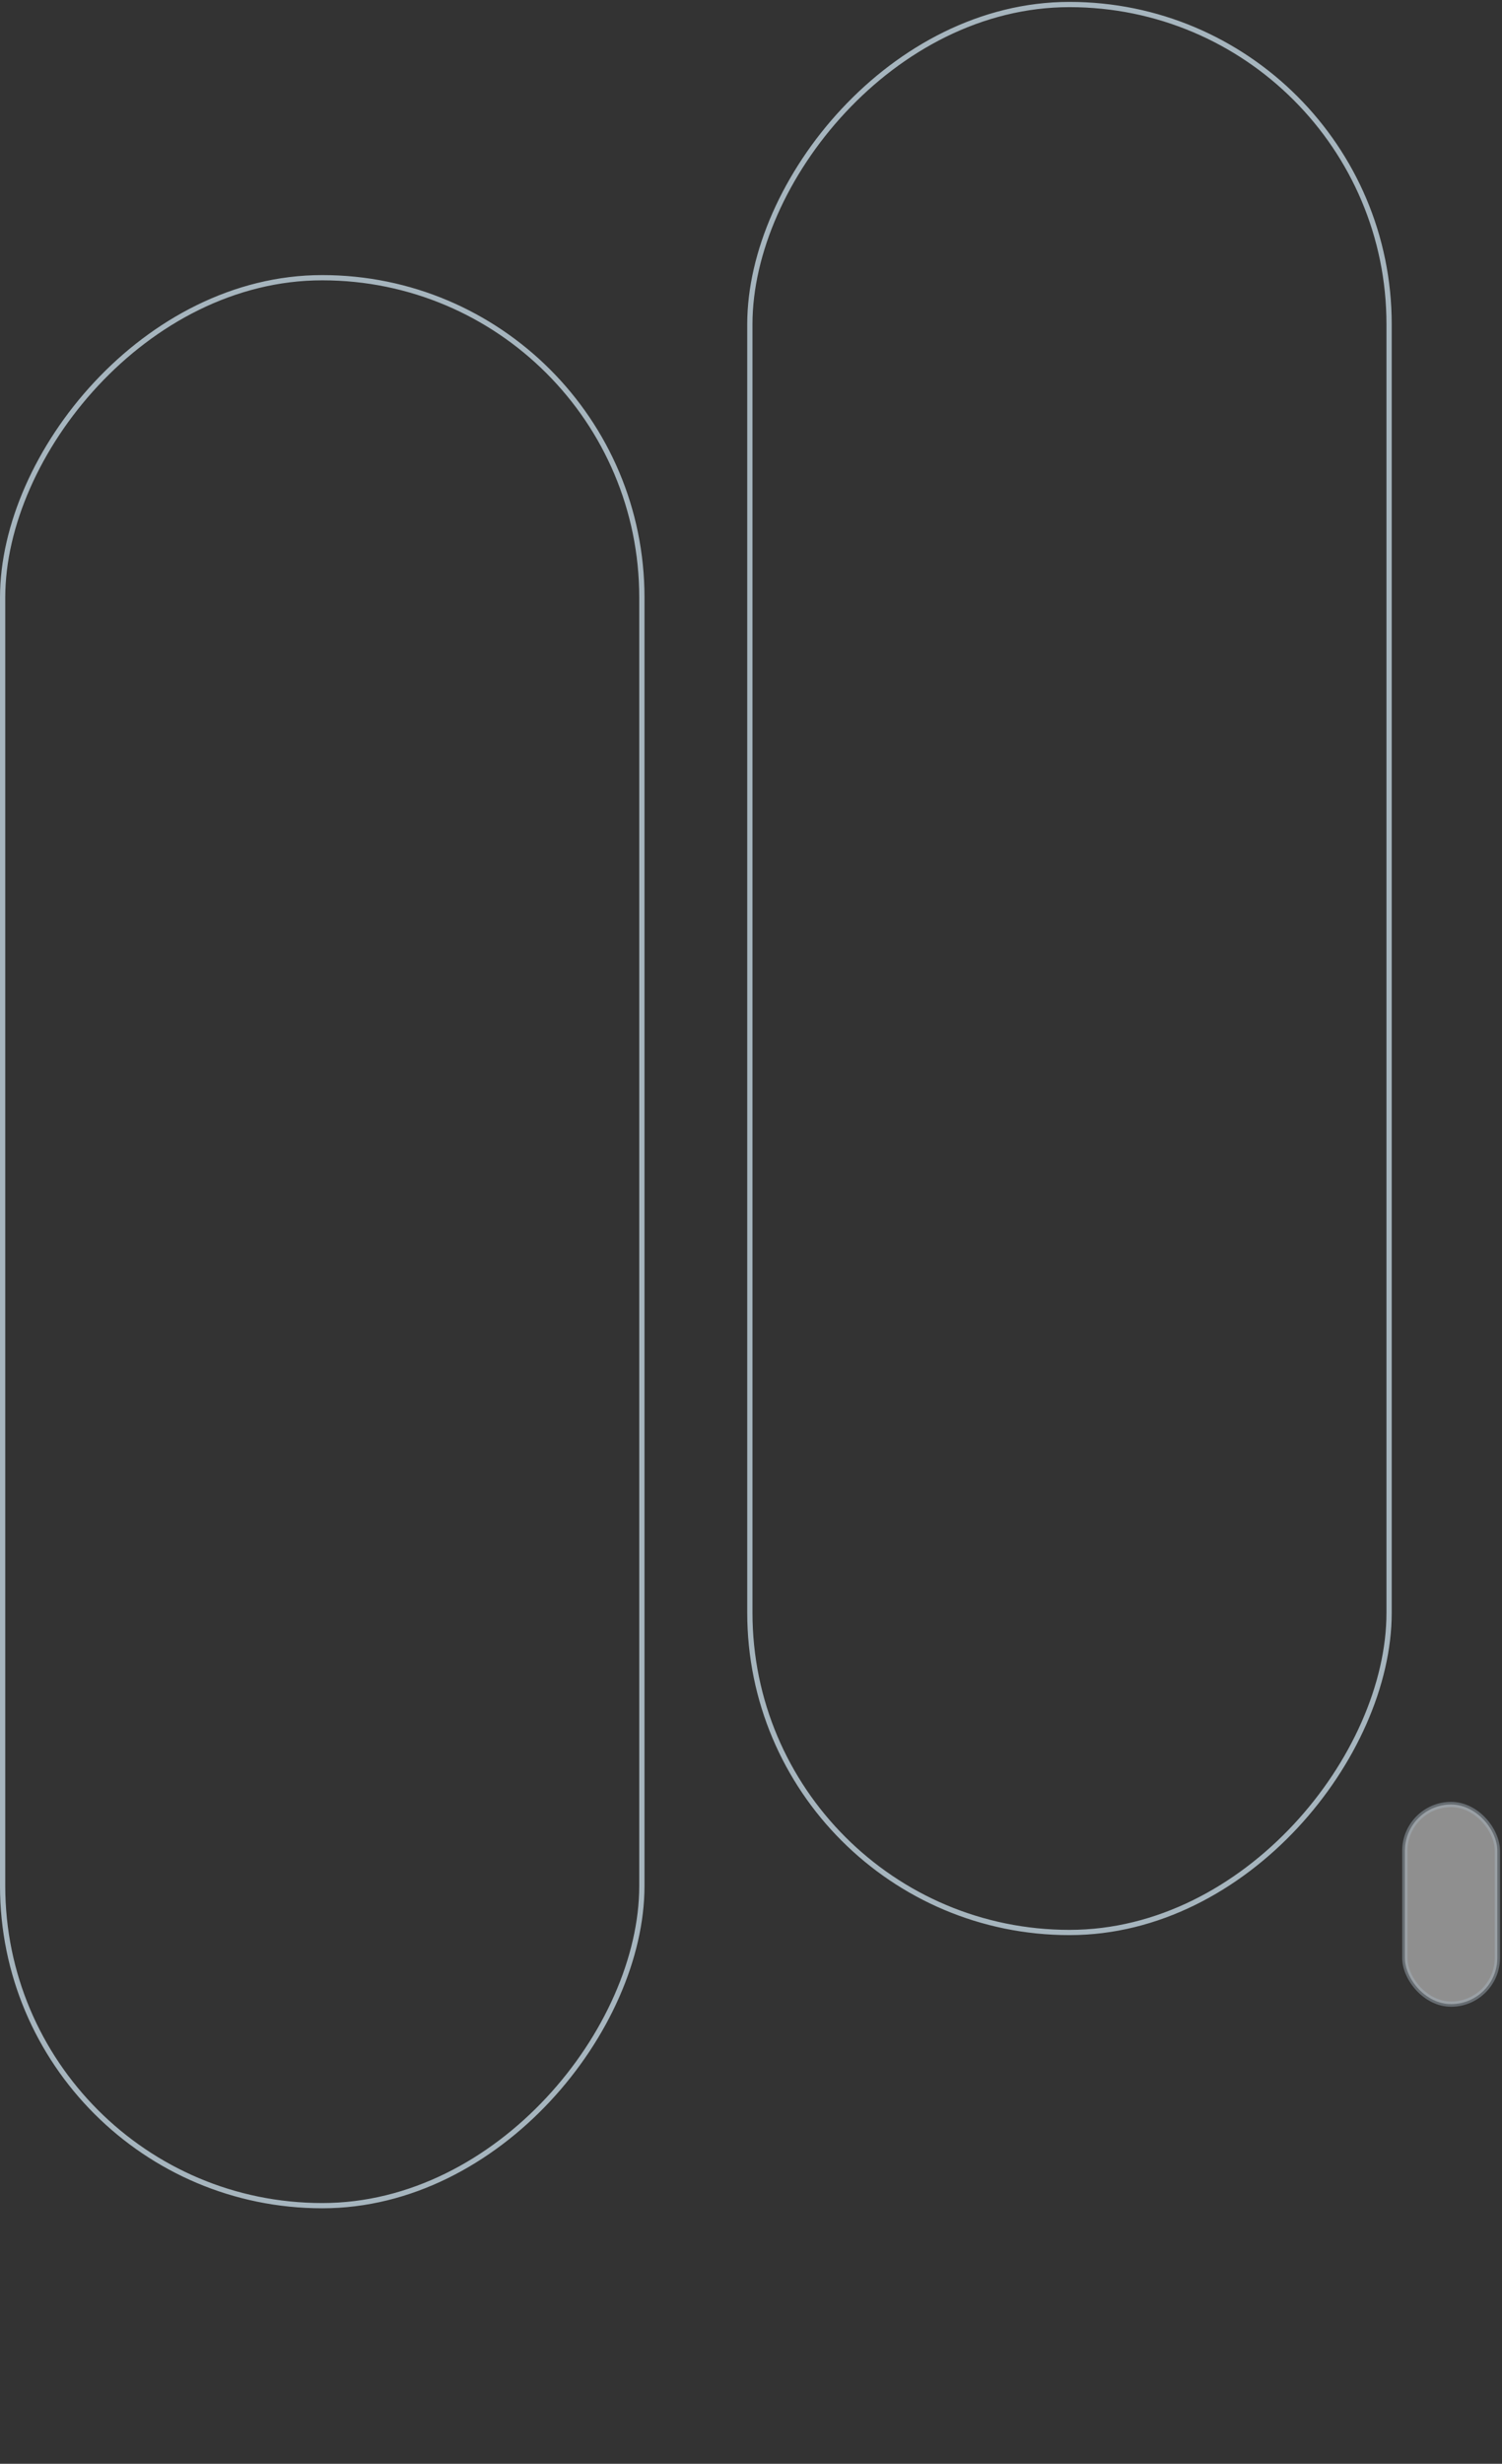 <?xml version="1.0" encoding="UTF-8"?>
<svg width="286px" height="469px" viewBox="0 0 286 469" version="1.1" xmlns="http://www.w3.org/2000/svg" xmlns:xlink="http://www.w3.org/1999/xlink">
    <rect x="0" y="0" width="286" height="469" fill="#333333" stroke="none"/>
    <title>16</title>
    <defs>
        <rect id="path-1" x="162.896" y="52" width="122.718" height="368" rx="61.359"></rect>
        <rect id="path-3" x="20.614" y="0" width="122.718" height="368" rx="61.359"></rect>
    </defs>
    <g id="Page-1" stroke="none" stroke-width="1" fill="none" fill-rule="evenodd">
        <g id="16" transform="translate(142.807, 234.363) scale(-1, 1) translate(-142.807, -234.363) translate(0, 0.363)">
            <g id="Group-77">
                <mask id="mask-2" fill="white">
                    <use xlink:href="#path-1"></use>
                </mask>
                <rect stroke="#A6B5BE" x="163.396" y="52.5" width="121.718" height="367" rx="60.859"></rect>
                <mask id="mask-4" fill="white">
                    <use xlink:href="#path-3"></use>
                </mask>
                <rect stroke="#A6B5BE" x="21.114" y="0.5" width="121.718" height="367" rx="60.859"></rect>
                <rect id="Rectangle-Copy-16" stroke="#A6B5BE" fill="#FFFFFF" opacity="0.451" transform="translate(9.307, 362.137) scale(-1, 1) translate(-9.307, -362.137) " x="0.5" y="343.137" width="17.614" height="38" rx="8.807"></rect>
            </g>
            <g id="shutterstock_2182579445" transform="translate(20.614, 100)"></g>
        </g>
    </g>
</svg>